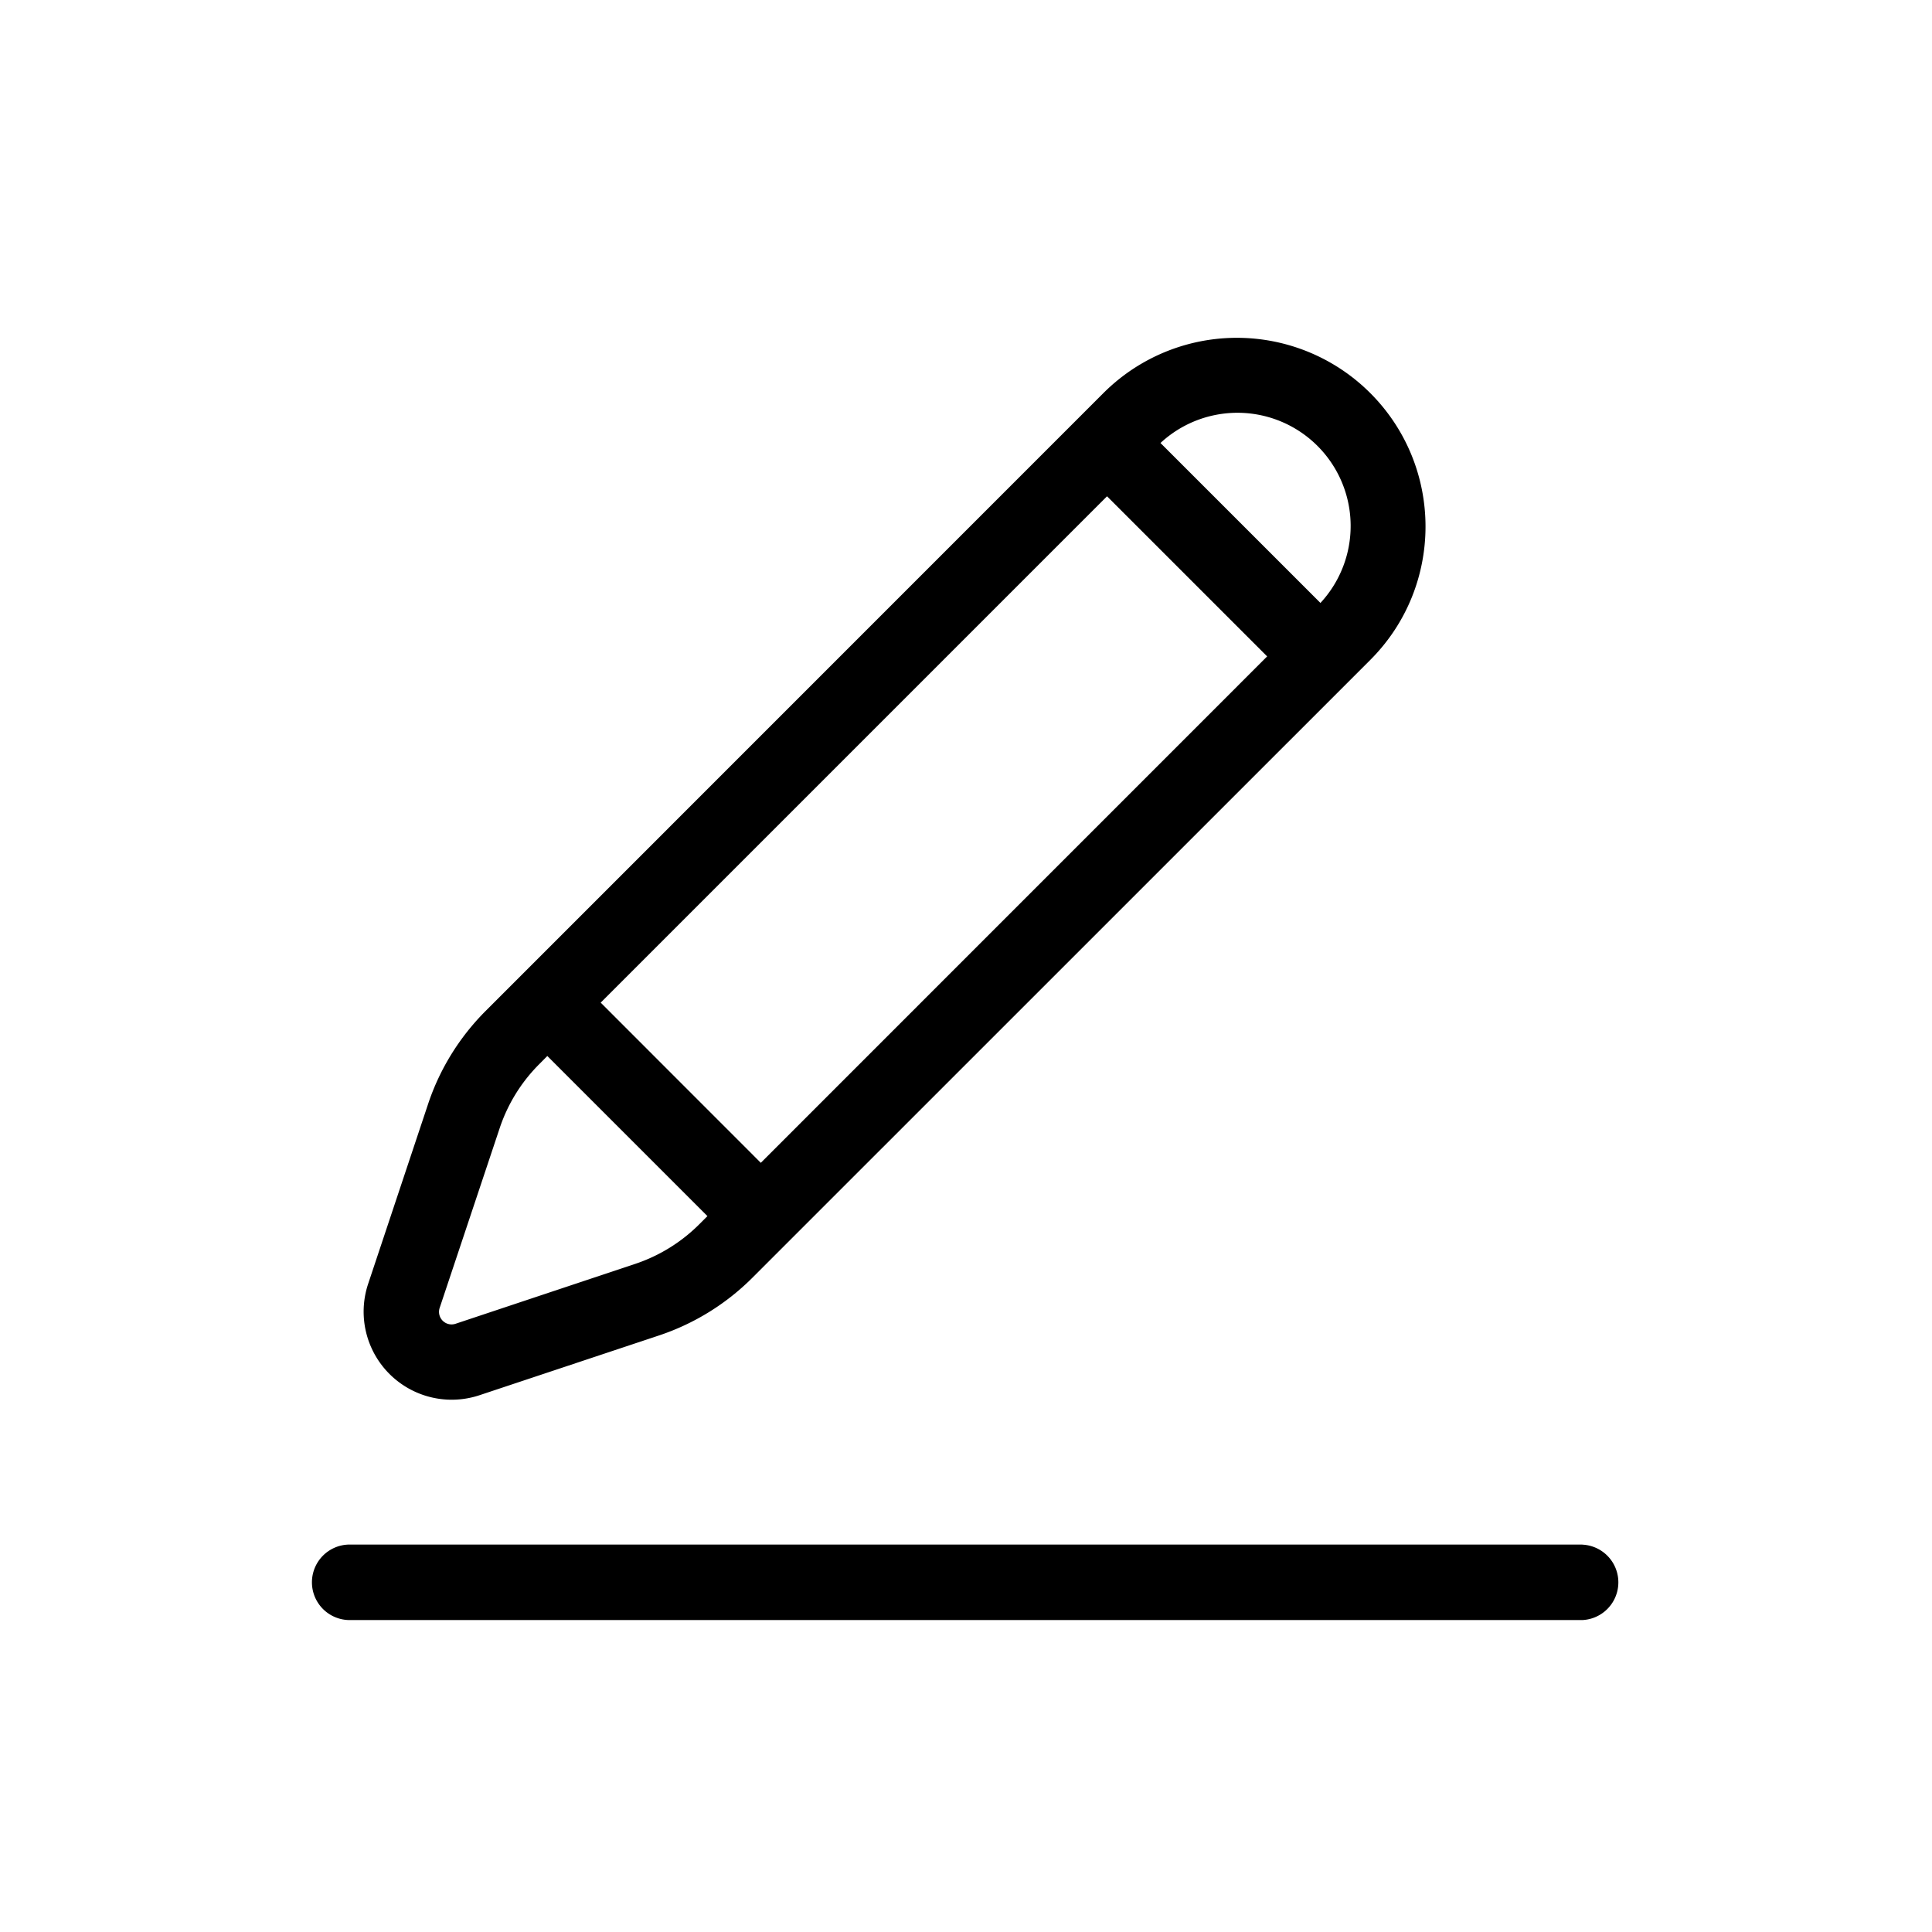 <svg class="icon" width="200" height="200" viewBox="0 0 1024 1024" xmlns="http://www.w3.org/2000/svg"><path d="M838.656 818.688a20.01 20.01 0 0 1 0 39.979H185.344a20.01 20.01 0 0 1 0-40.022h653.312zM726.272 208.341c39.04 39.083 39.04 102.4 0 141.44L398.848 677.163a126.677 126.677 0 0 1-49.493 30.634L254.123 739.5a46.677 46.677 0 0 1-59.008-59.008l31.744-95.232c6.186-18.646 16.682-35.584 30.592-49.494l327.381-327.424a100.01 100.01 0 0 1 141.44 0zm-436.181 351.36l-4.352 4.395a86.656 86.656 0 0 0-20.907 33.877l-31.787 95.19a6.656 6.656 0 0 0 8.448 8.448l95.232-31.744a87.13 87.13 0 0 0 33.835-20.907l4.395-4.395-84.864-84.864zM586.752 263.04L318.379 531.413l84.864 84.907 268.373-268.416-84.864-84.864zm28.33-28.245l84.78 84.778a59.99 59.99 0 0 0-84.78-84.778z"/></svg>